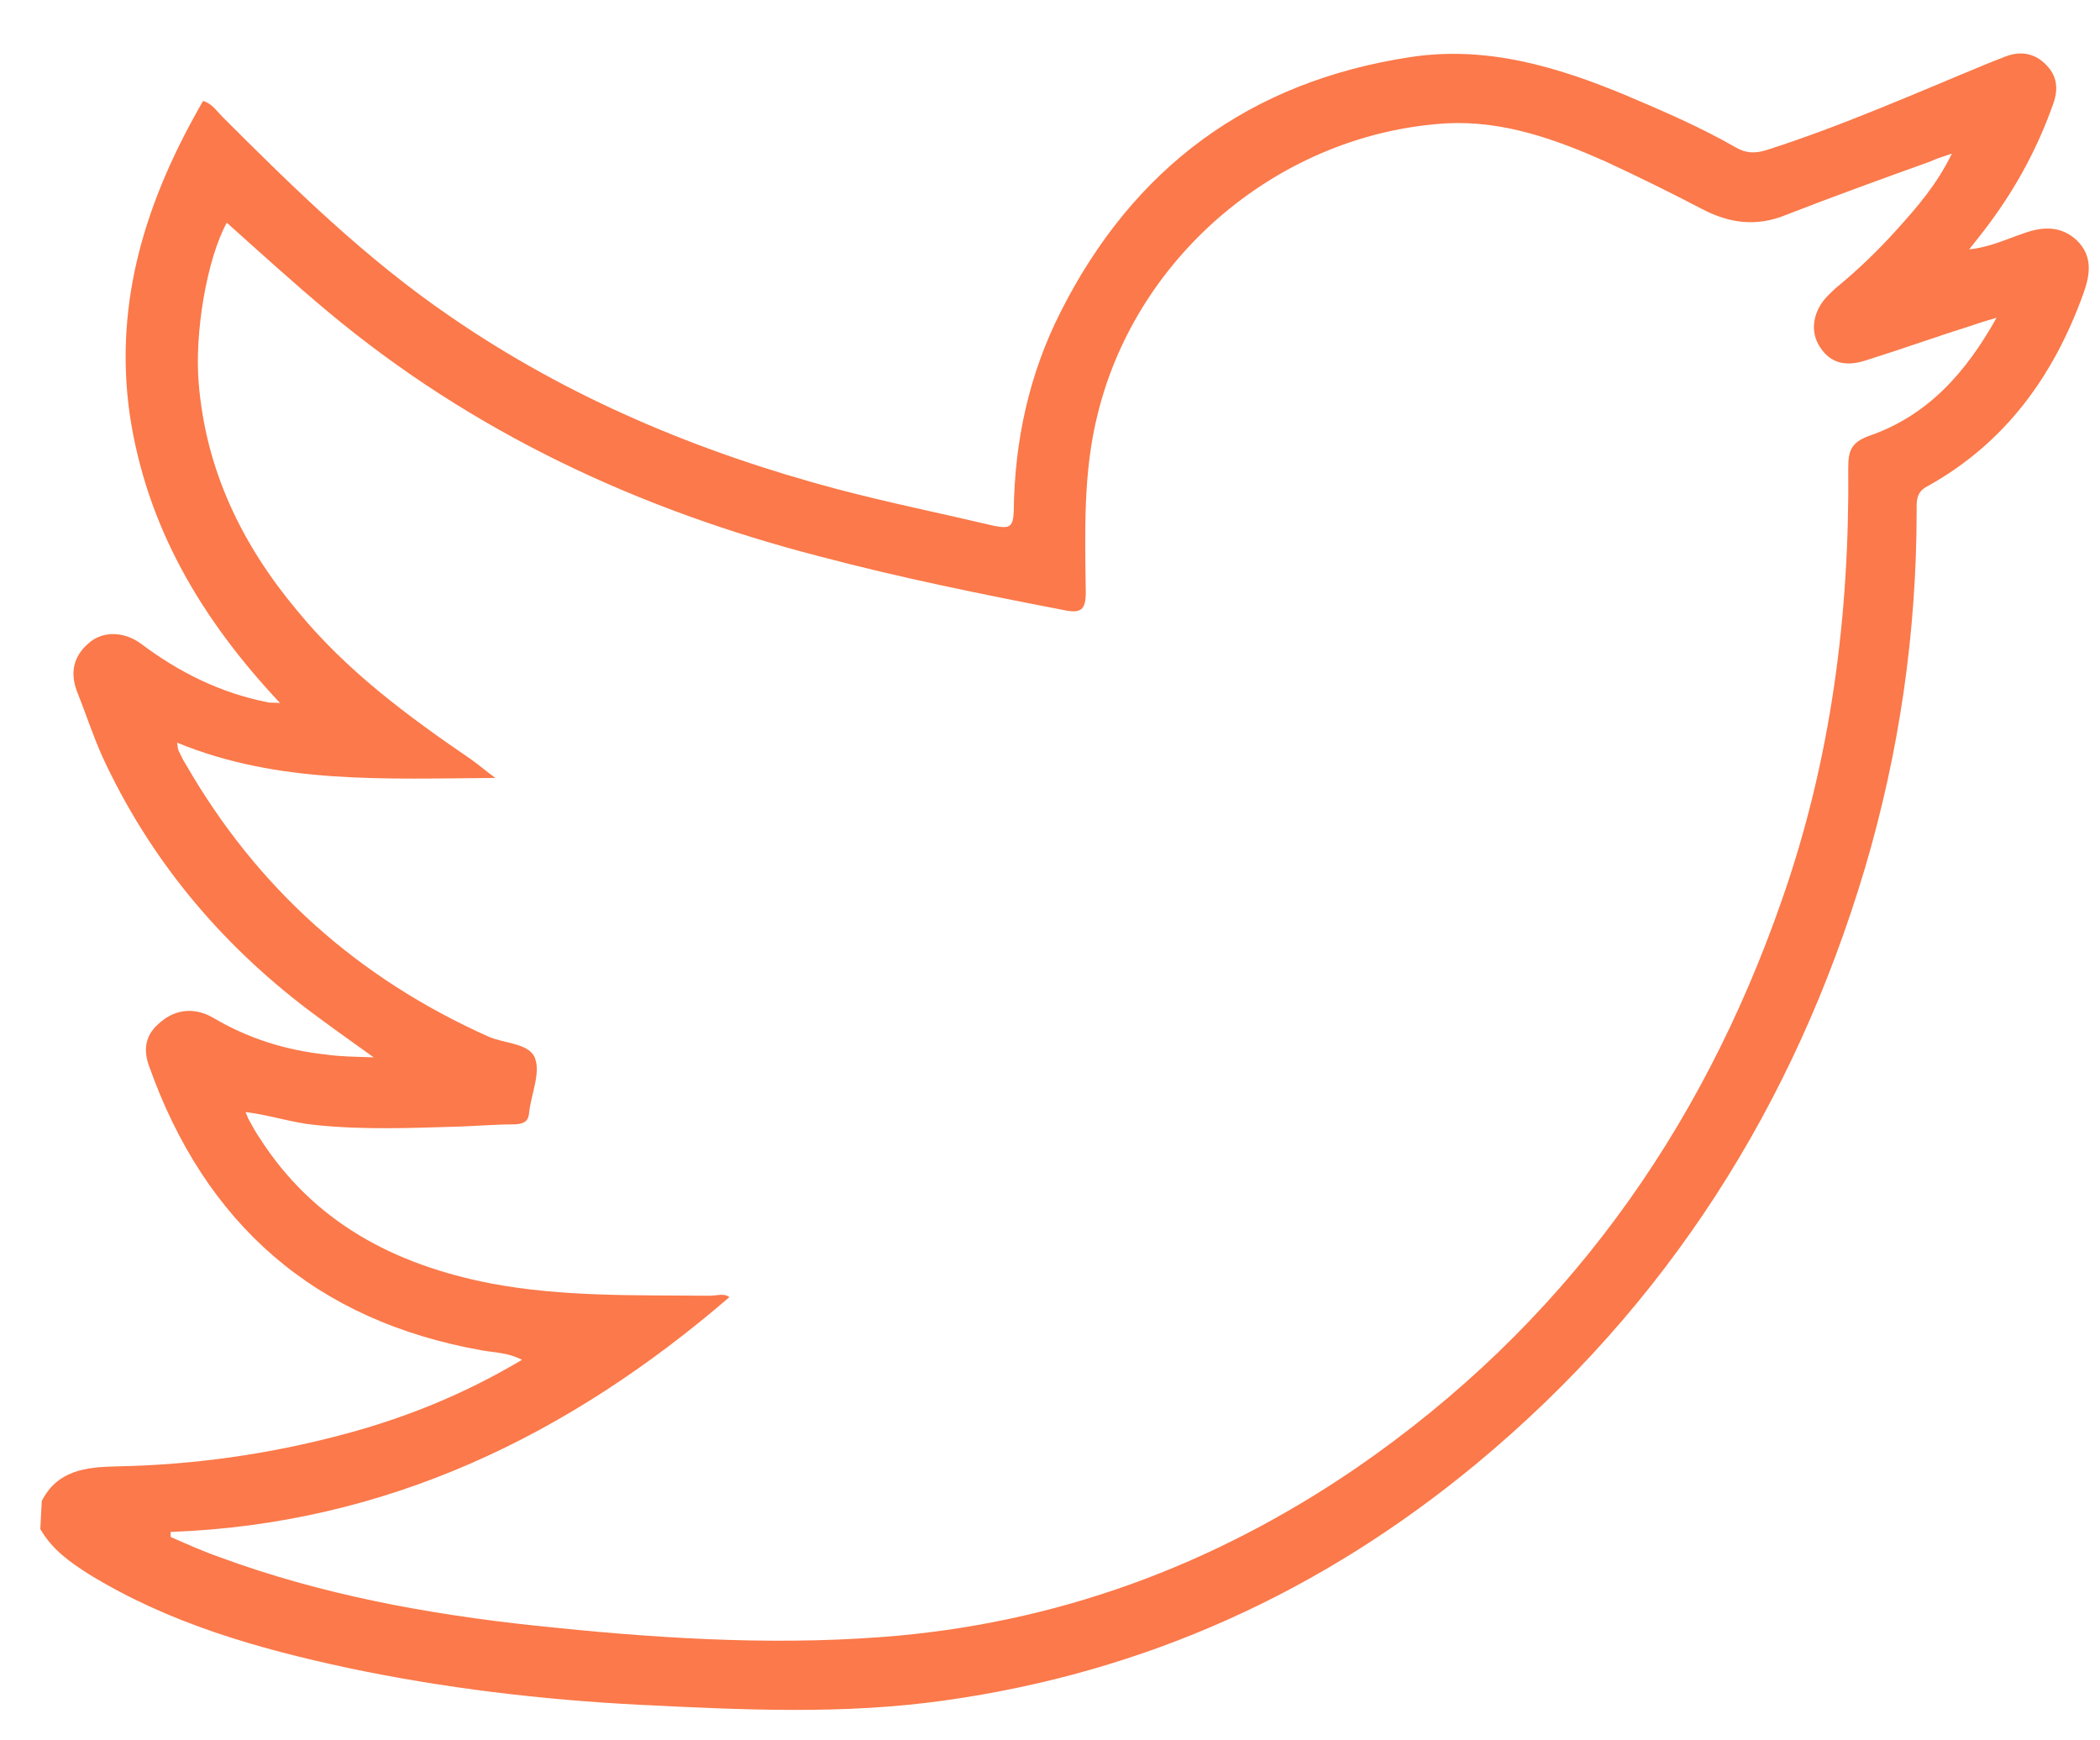<svg width="35" height="29" viewBox="0 0 35 29" fill="none" xmlns="http://www.w3.org/2000/svg">
<path d="M0.696 25.011C0.96 24.495 1.44 24.447 1.932 24.435C3.228 24.411 4.5 24.231 5.748 23.895C6.78 23.619 7.752 23.223 8.7 22.659C8.472 22.539 8.244 22.539 8.04 22.503C5.256 22.011 3.42 20.403 2.484 17.763C2.376 17.463 2.436 17.223 2.676 17.031C2.94 16.803 3.264 16.791 3.552 16.959C4.14 17.307 4.764 17.499 5.424 17.571C5.664 17.607 5.904 17.607 6.228 17.619C5.808 17.319 5.472 17.079 5.136 16.827C3.648 15.699 2.484 14.295 1.704 12.603C1.548 12.255 1.428 11.883 1.284 11.523C1.164 11.211 1.224 10.935 1.476 10.719C1.704 10.515 2.052 10.515 2.34 10.719C2.976 11.199 3.672 11.547 4.464 11.703C4.5 11.715 4.548 11.703 4.668 11.715C3.348 10.311 2.436 8.763 2.16 6.891C1.896 4.995 2.448 3.303 3.384 1.683C3.528 1.719 3.612 1.851 3.708 1.947C4.896 3.135 6.096 4.311 7.5 5.271C9.468 6.627 11.652 7.539 13.956 8.151C14.82 8.379 15.708 8.559 16.572 8.763C16.824 8.811 16.884 8.787 16.896 8.523C16.908 7.359 17.148 6.243 17.676 5.199C18.888 2.799 20.82 1.359 23.508 0.951C24.768 0.759 25.944 1.107 27.096 1.587C27.72 1.851 28.332 2.115 28.92 2.451C29.1 2.559 29.256 2.559 29.448 2.499C30.72 2.091 31.932 1.551 33.156 1.047C33.252 1.011 33.336 0.975 33.432 0.939C33.684 0.843 33.924 0.891 34.104 1.083C34.284 1.263 34.308 1.479 34.224 1.719C33.972 2.439 33.612 3.111 33.156 3.723C33.06 3.855 32.952 3.987 32.82 4.155C33.168 4.119 33.432 3.987 33.72 3.891C34.044 3.771 34.356 3.759 34.62 4.011C34.884 4.275 34.836 4.587 34.716 4.911C34.224 6.267 33.42 7.383 32.124 8.103C31.932 8.199 31.944 8.355 31.944 8.511C31.944 10.539 31.656 12.531 31.08 14.475C29.904 18.411 27.792 21.747 24.612 24.387C22.032 26.523 19.092 27.867 15.744 28.335C14.052 28.575 12.36 28.491 10.656 28.407C9.024 28.323 7.404 28.131 5.808 27.795C4.296 27.471 2.82 27.051 1.488 26.235C1.164 26.031 0.864 25.815 0.672 25.479L0.696 25.011ZM2.844 25.527V25.611C3.12 25.731 3.384 25.851 3.66 25.947C5.352 26.571 7.116 26.895 8.904 27.087C10.824 27.291 12.756 27.423 14.688 27.279C17.592 27.063 20.22 26.091 22.608 24.459C26.04 22.095 28.344 18.891 29.7 14.991C30.516 12.663 30.828 10.251 30.804 7.791C30.804 7.515 30.852 7.371 31.152 7.263C32.124 6.927 32.76 6.219 33.276 5.295C33.12 5.343 33.024 5.367 32.928 5.403C32.316 5.595 31.716 5.811 31.104 6.003C30.816 6.099 30.528 6.087 30.336 5.787C30.156 5.523 30.216 5.175 30.468 4.923C30.528 4.863 30.576 4.815 30.636 4.767C30.984 4.479 31.32 4.155 31.62 3.819C31.956 3.447 32.28 3.075 32.532 2.559C32.364 2.619 32.268 2.643 32.172 2.691C31.368 2.979 30.576 3.267 29.772 3.579C29.28 3.783 28.824 3.723 28.368 3.483C27.84 3.207 27.3 2.943 26.76 2.691C25.92 2.319 25.056 2.007 24.108 2.055C21.36 2.223 18.96 4.227 18.3 6.879C18.048 7.863 18.084 8.871 18.096 9.867C18.096 10.155 18.024 10.227 17.736 10.167C16.368 9.903 15 9.627 13.644 9.267C10.632 8.487 7.872 7.203 5.472 5.199C4.896 4.719 4.344 4.215 3.78 3.711C3.444 4.323 3.24 5.559 3.312 6.387C3.432 7.839 4.032 9.075 4.956 10.179C5.772 11.175 6.792 11.931 7.848 12.651C7.968 12.735 8.076 12.831 8.256 12.963C6.408 12.975 4.644 13.071 2.952 12.375C2.964 12.459 2.964 12.483 2.976 12.507C3.012 12.579 3.048 12.663 3.096 12.735C4.284 14.799 5.964 16.299 8.136 17.271C8.4 17.391 8.82 17.379 8.916 17.631C9.012 17.883 8.856 18.219 8.82 18.531C8.808 18.687 8.736 18.723 8.592 18.735C8.292 18.735 7.992 18.759 7.692 18.771C6.888 18.795 6.072 18.831 5.268 18.747C4.872 18.711 4.5 18.579 4.092 18.531C4.128 18.615 4.14 18.651 4.164 18.687C4.212 18.771 4.26 18.867 4.32 18.951C5.22 20.367 6.576 21.075 8.184 21.387C9.396 21.615 10.62 21.579 11.832 21.591C11.94 21.591 12.072 21.543 12.156 21.615C9.48 23.919 6.444 25.395 2.844 25.527Z" fill="#FB794A"/>
</svg>
